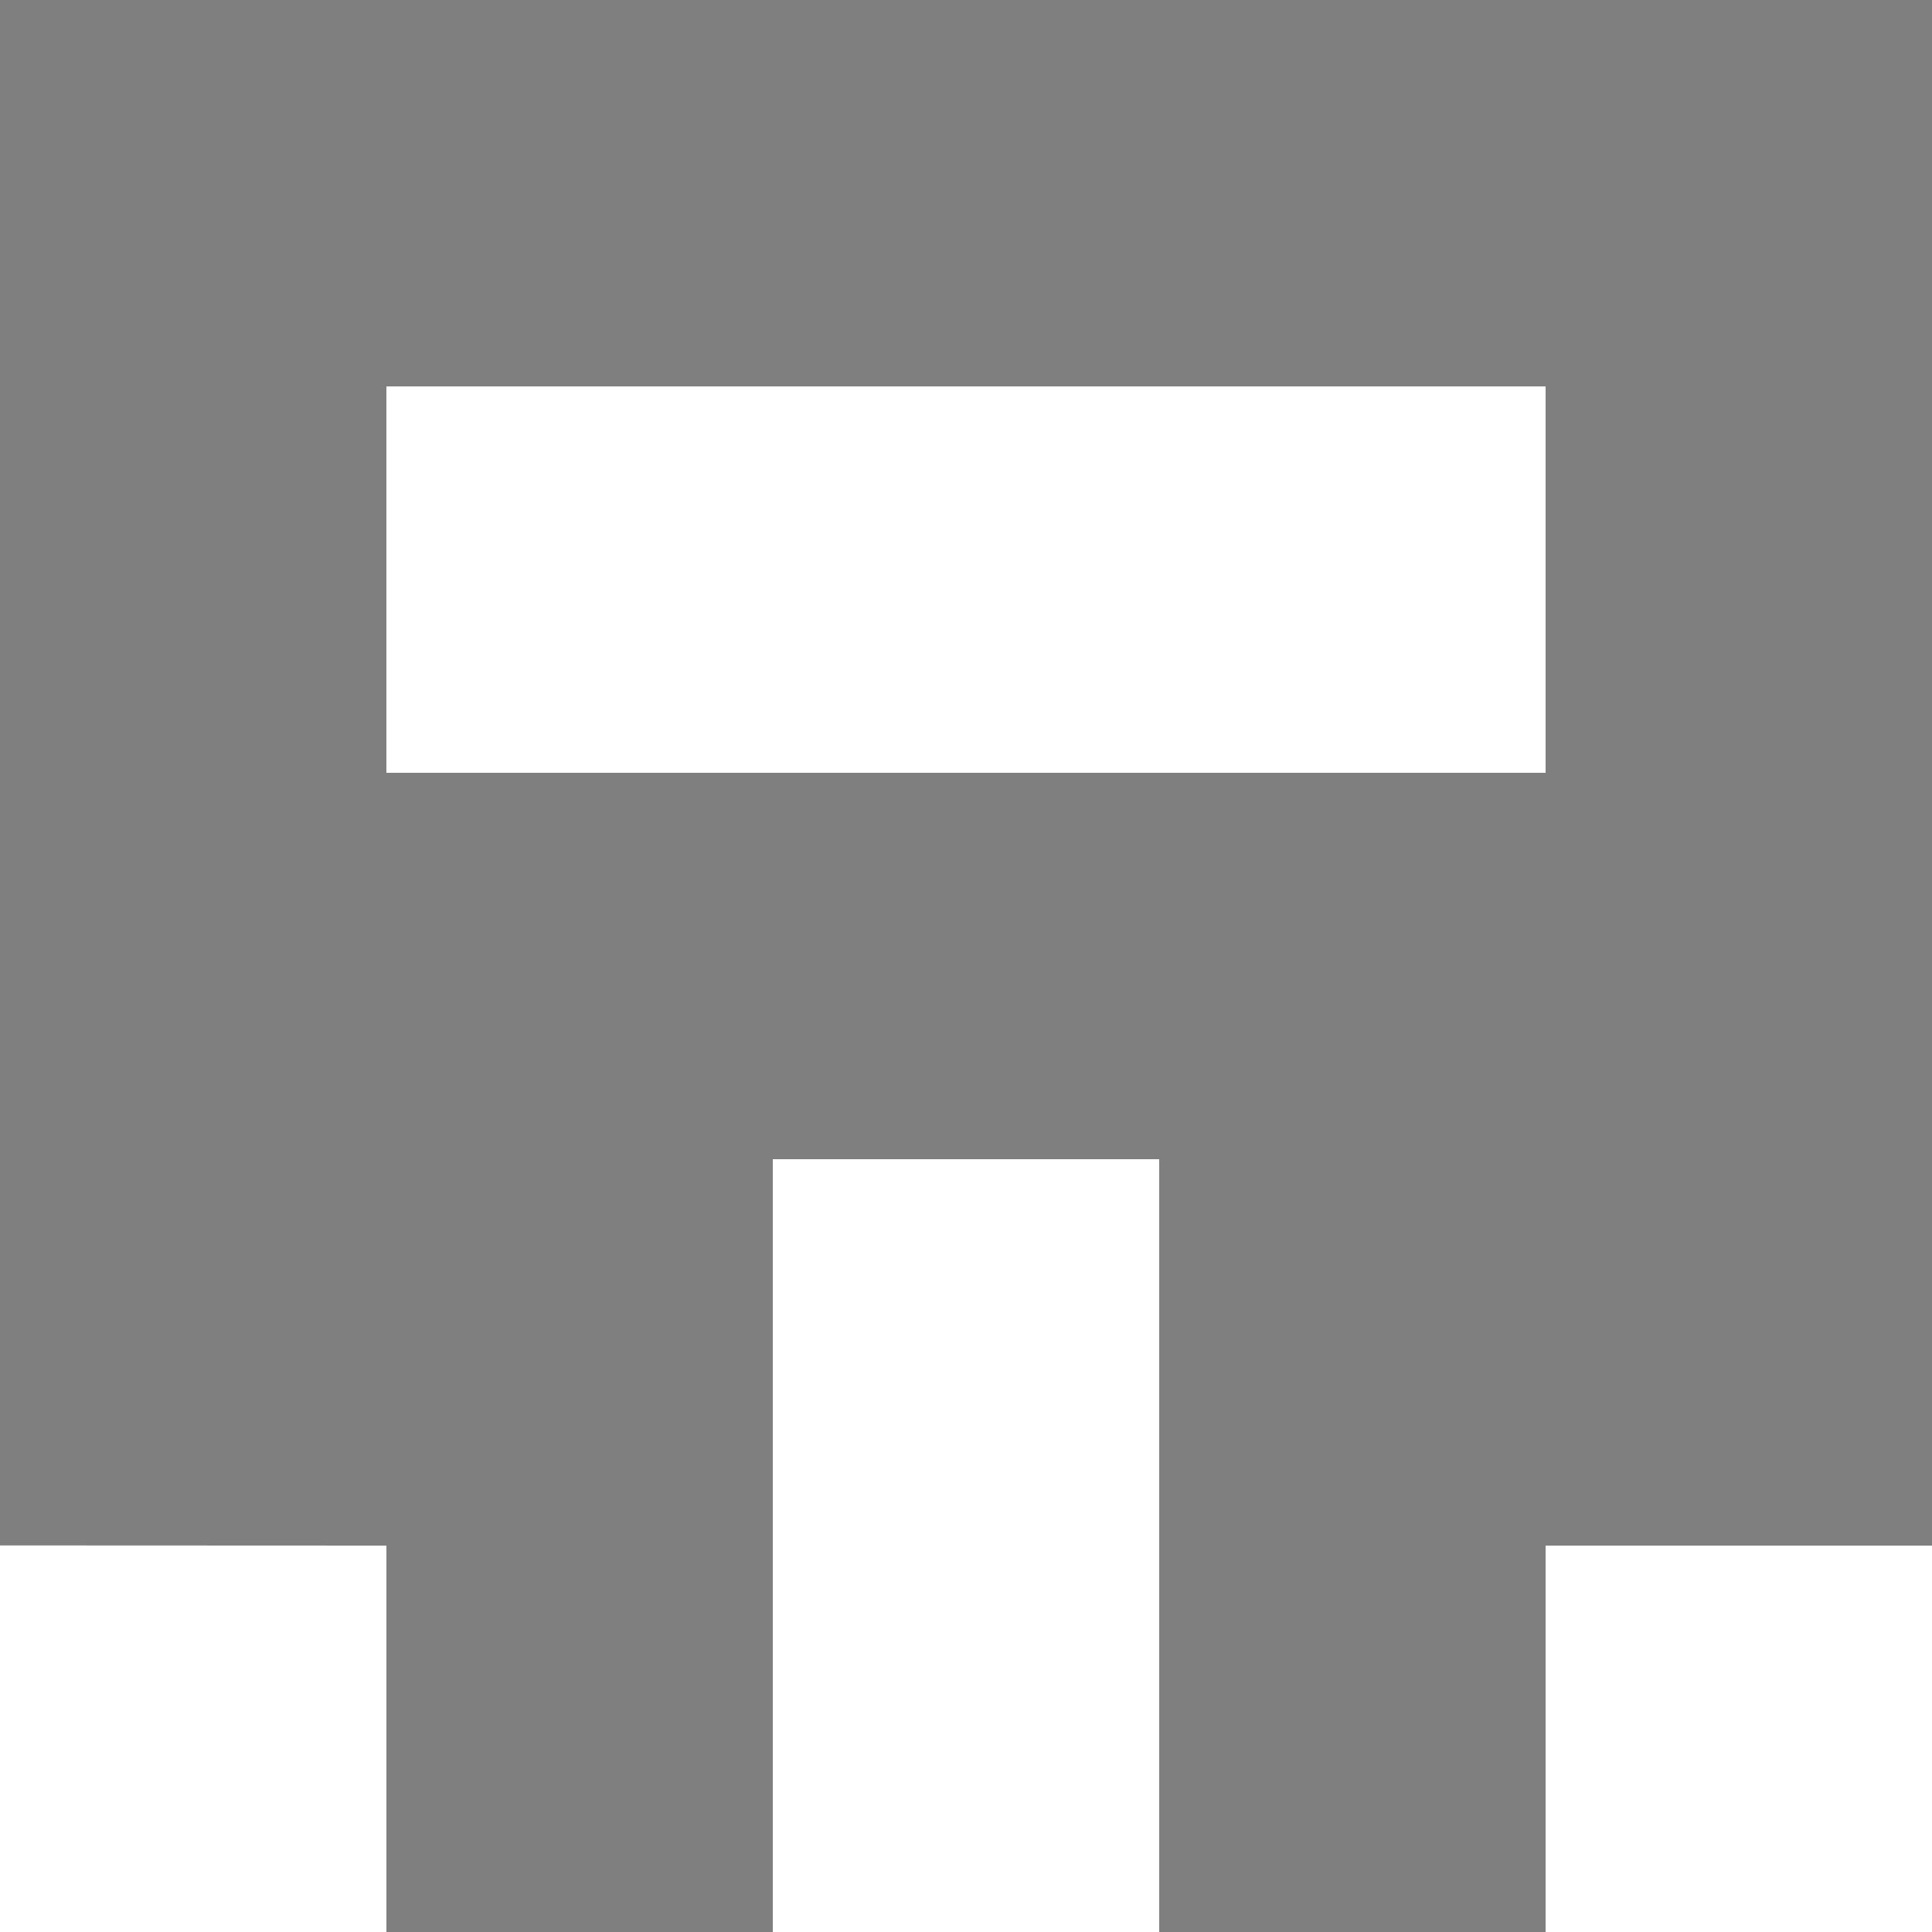<svg width="70" height="70" viewBox="0 0 70 70" fill="none" xmlns="http://www.w3.org/2000/svg">
  <g clip-path="url(#clip0_2755_213)">
    <path fill-rule="evenodd" clip-rule="evenodd" d="M56 56V70H42V42H28V70H14V56L0 55.994V0H70V56L56 56ZM56 14H14V28H56V14Z" fill="black" fill-opacity="0.5"/>
  </g>
  <defs>
    <clipPath id="clip0_2755_213">
      <rect width="70" height="70" fill="white"/>
    </clipPath>
  </defs>
</svg>
